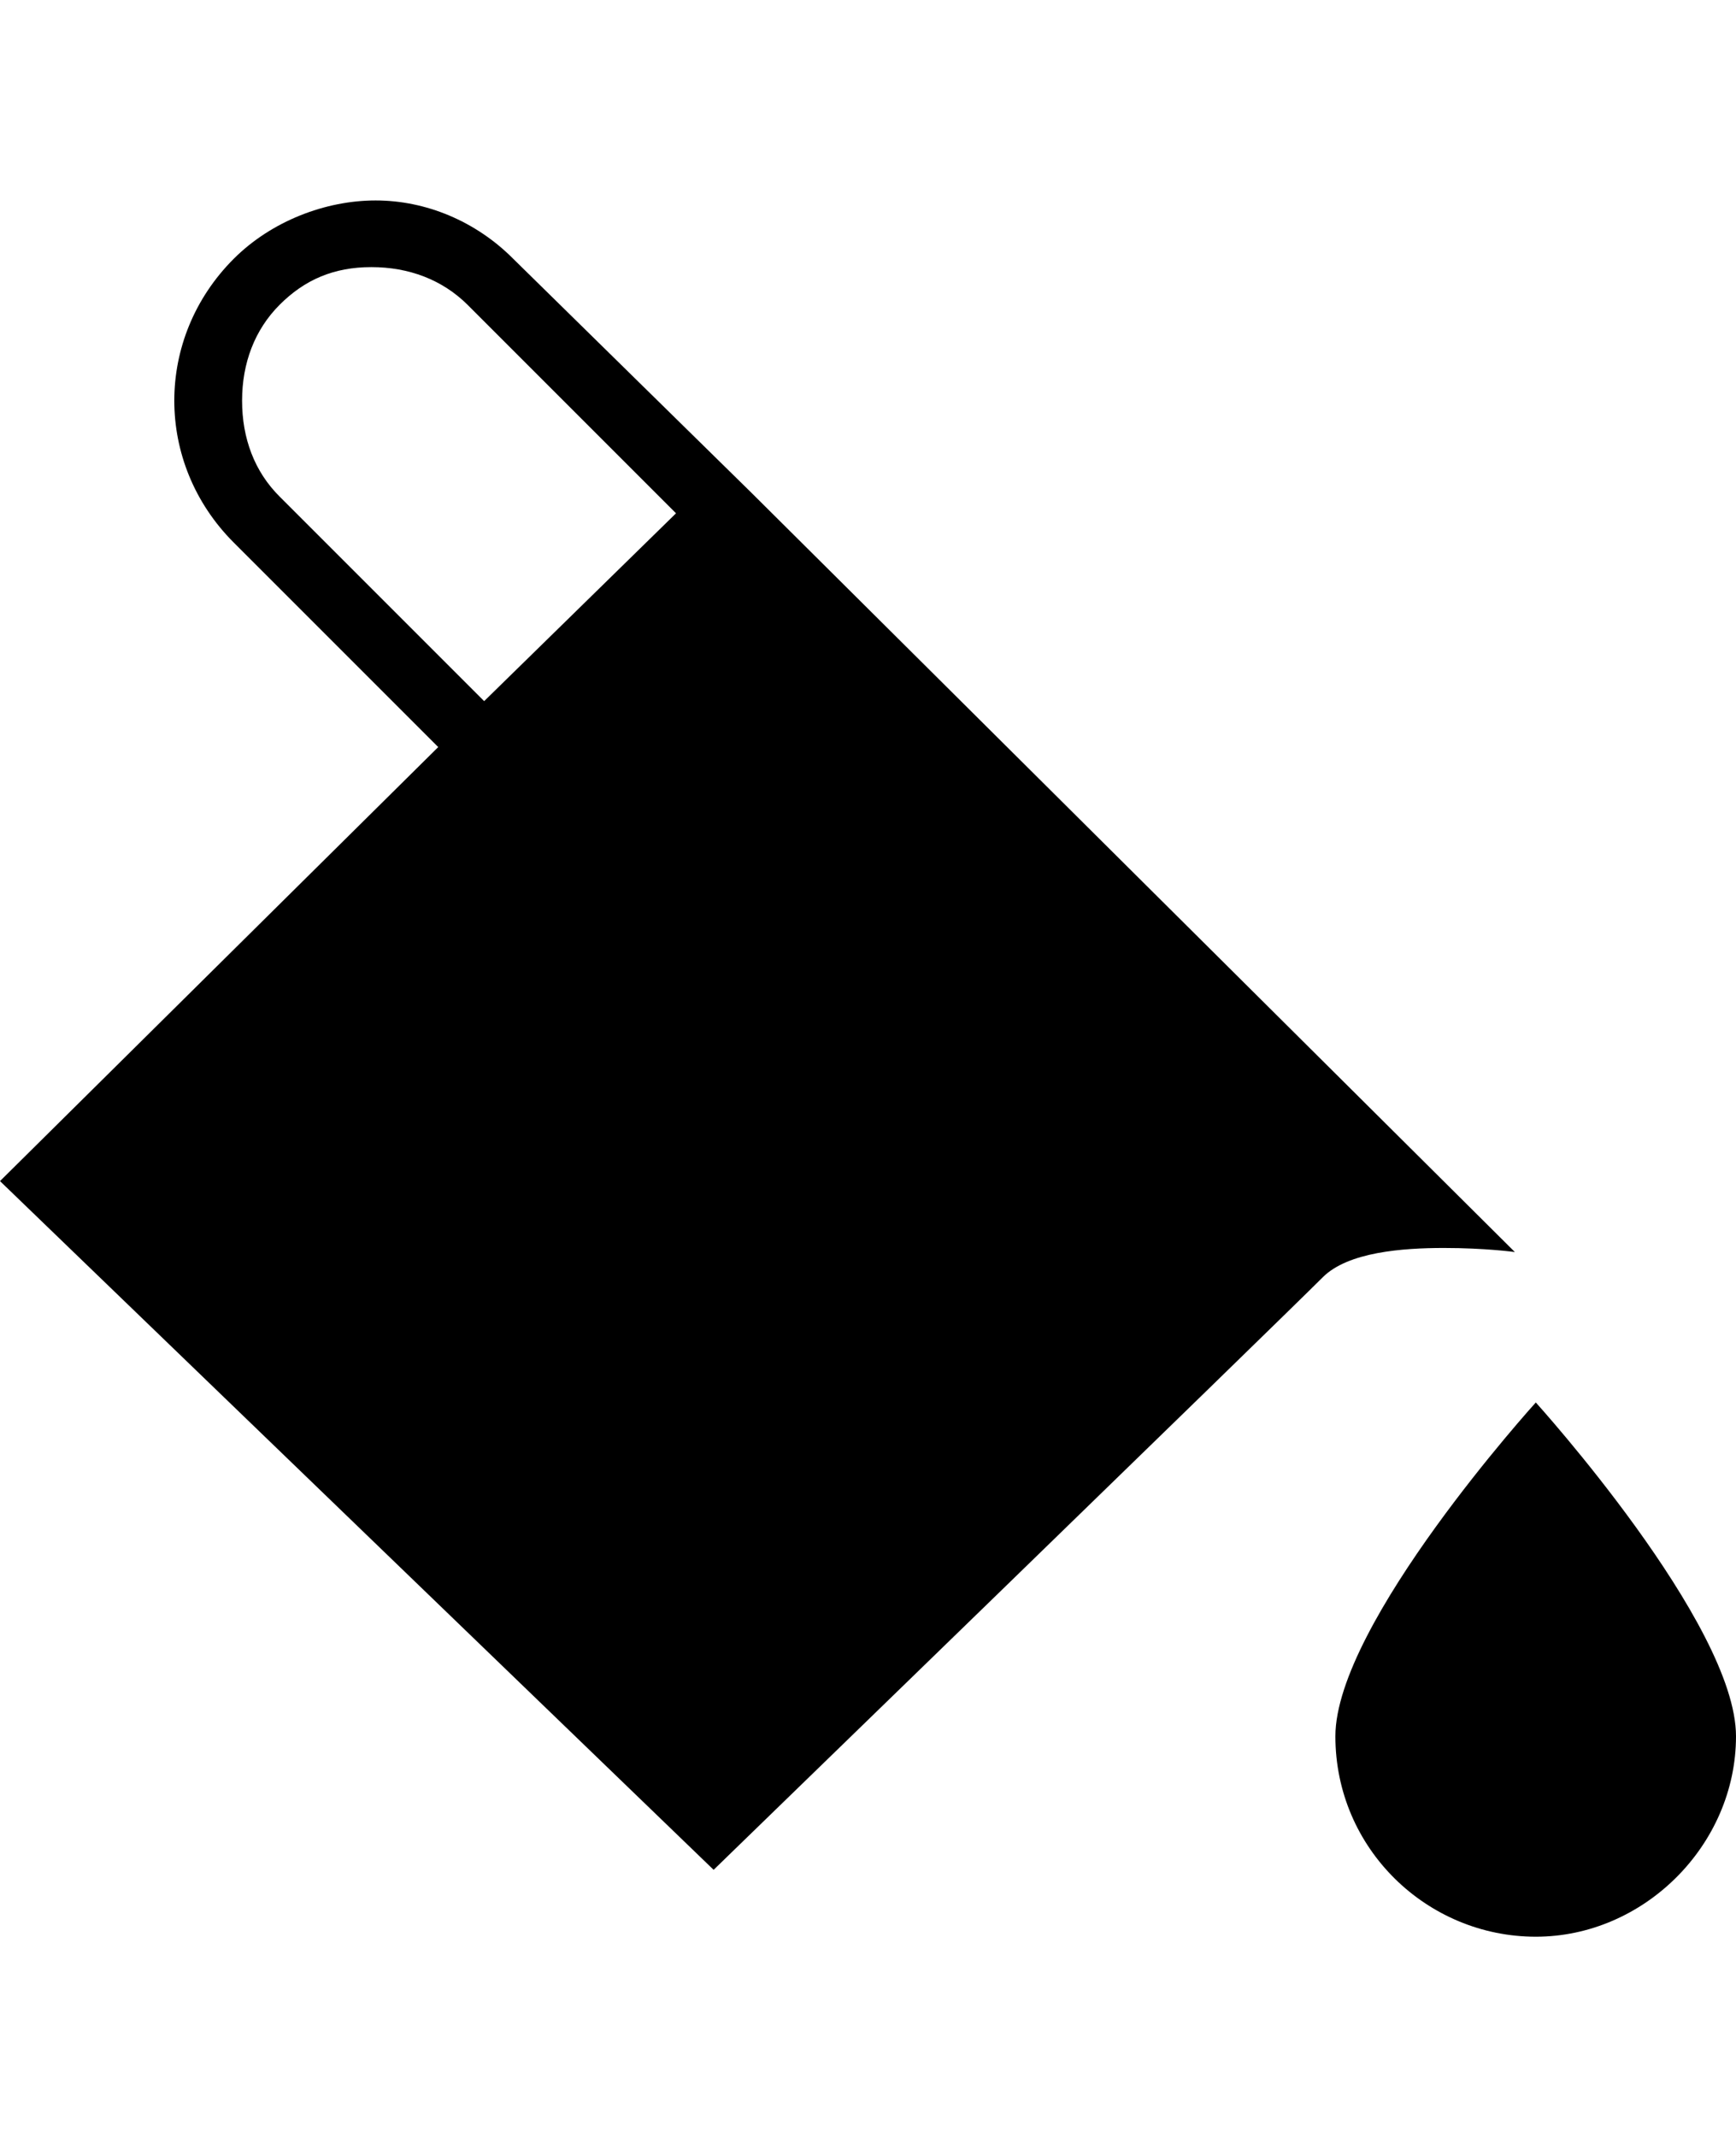 <svg height="1000" width="812.5" xmlns="http://www.w3.org/2000/svg"><path d="M709 585.9S695.3 584 675.8 584s-44.9 1.9 -56.7 13.7C597.7 619.1 334 875 334 875L0 552.7 205.1 349.6l-95.7 -95.7c-37.1 -37.1 -37.1 -95.7 0 -132.8C127 103.5 152.3 93.8 175.8 93.8s46.9 9.7 64.4 27.3l111.4 109.4zM130.9 232.4l95.7 95.7 89.8 -87.9 -97.6 -97.6C207 130.9 191.4 125 173.8 125s-31.2 5.9 -42.9 17.6 -17.6 27.3 -17.6 44.9 5.8 33.2 17.6 44.9zm587.9 423.9s93.7 103.5 93.7 156.2c0 50.8 -43 93.8 -93.7 93.8C668 906.3 625 865.2 625 812.5s93.8 -156.2 93.8 -156.2z"/></svg>